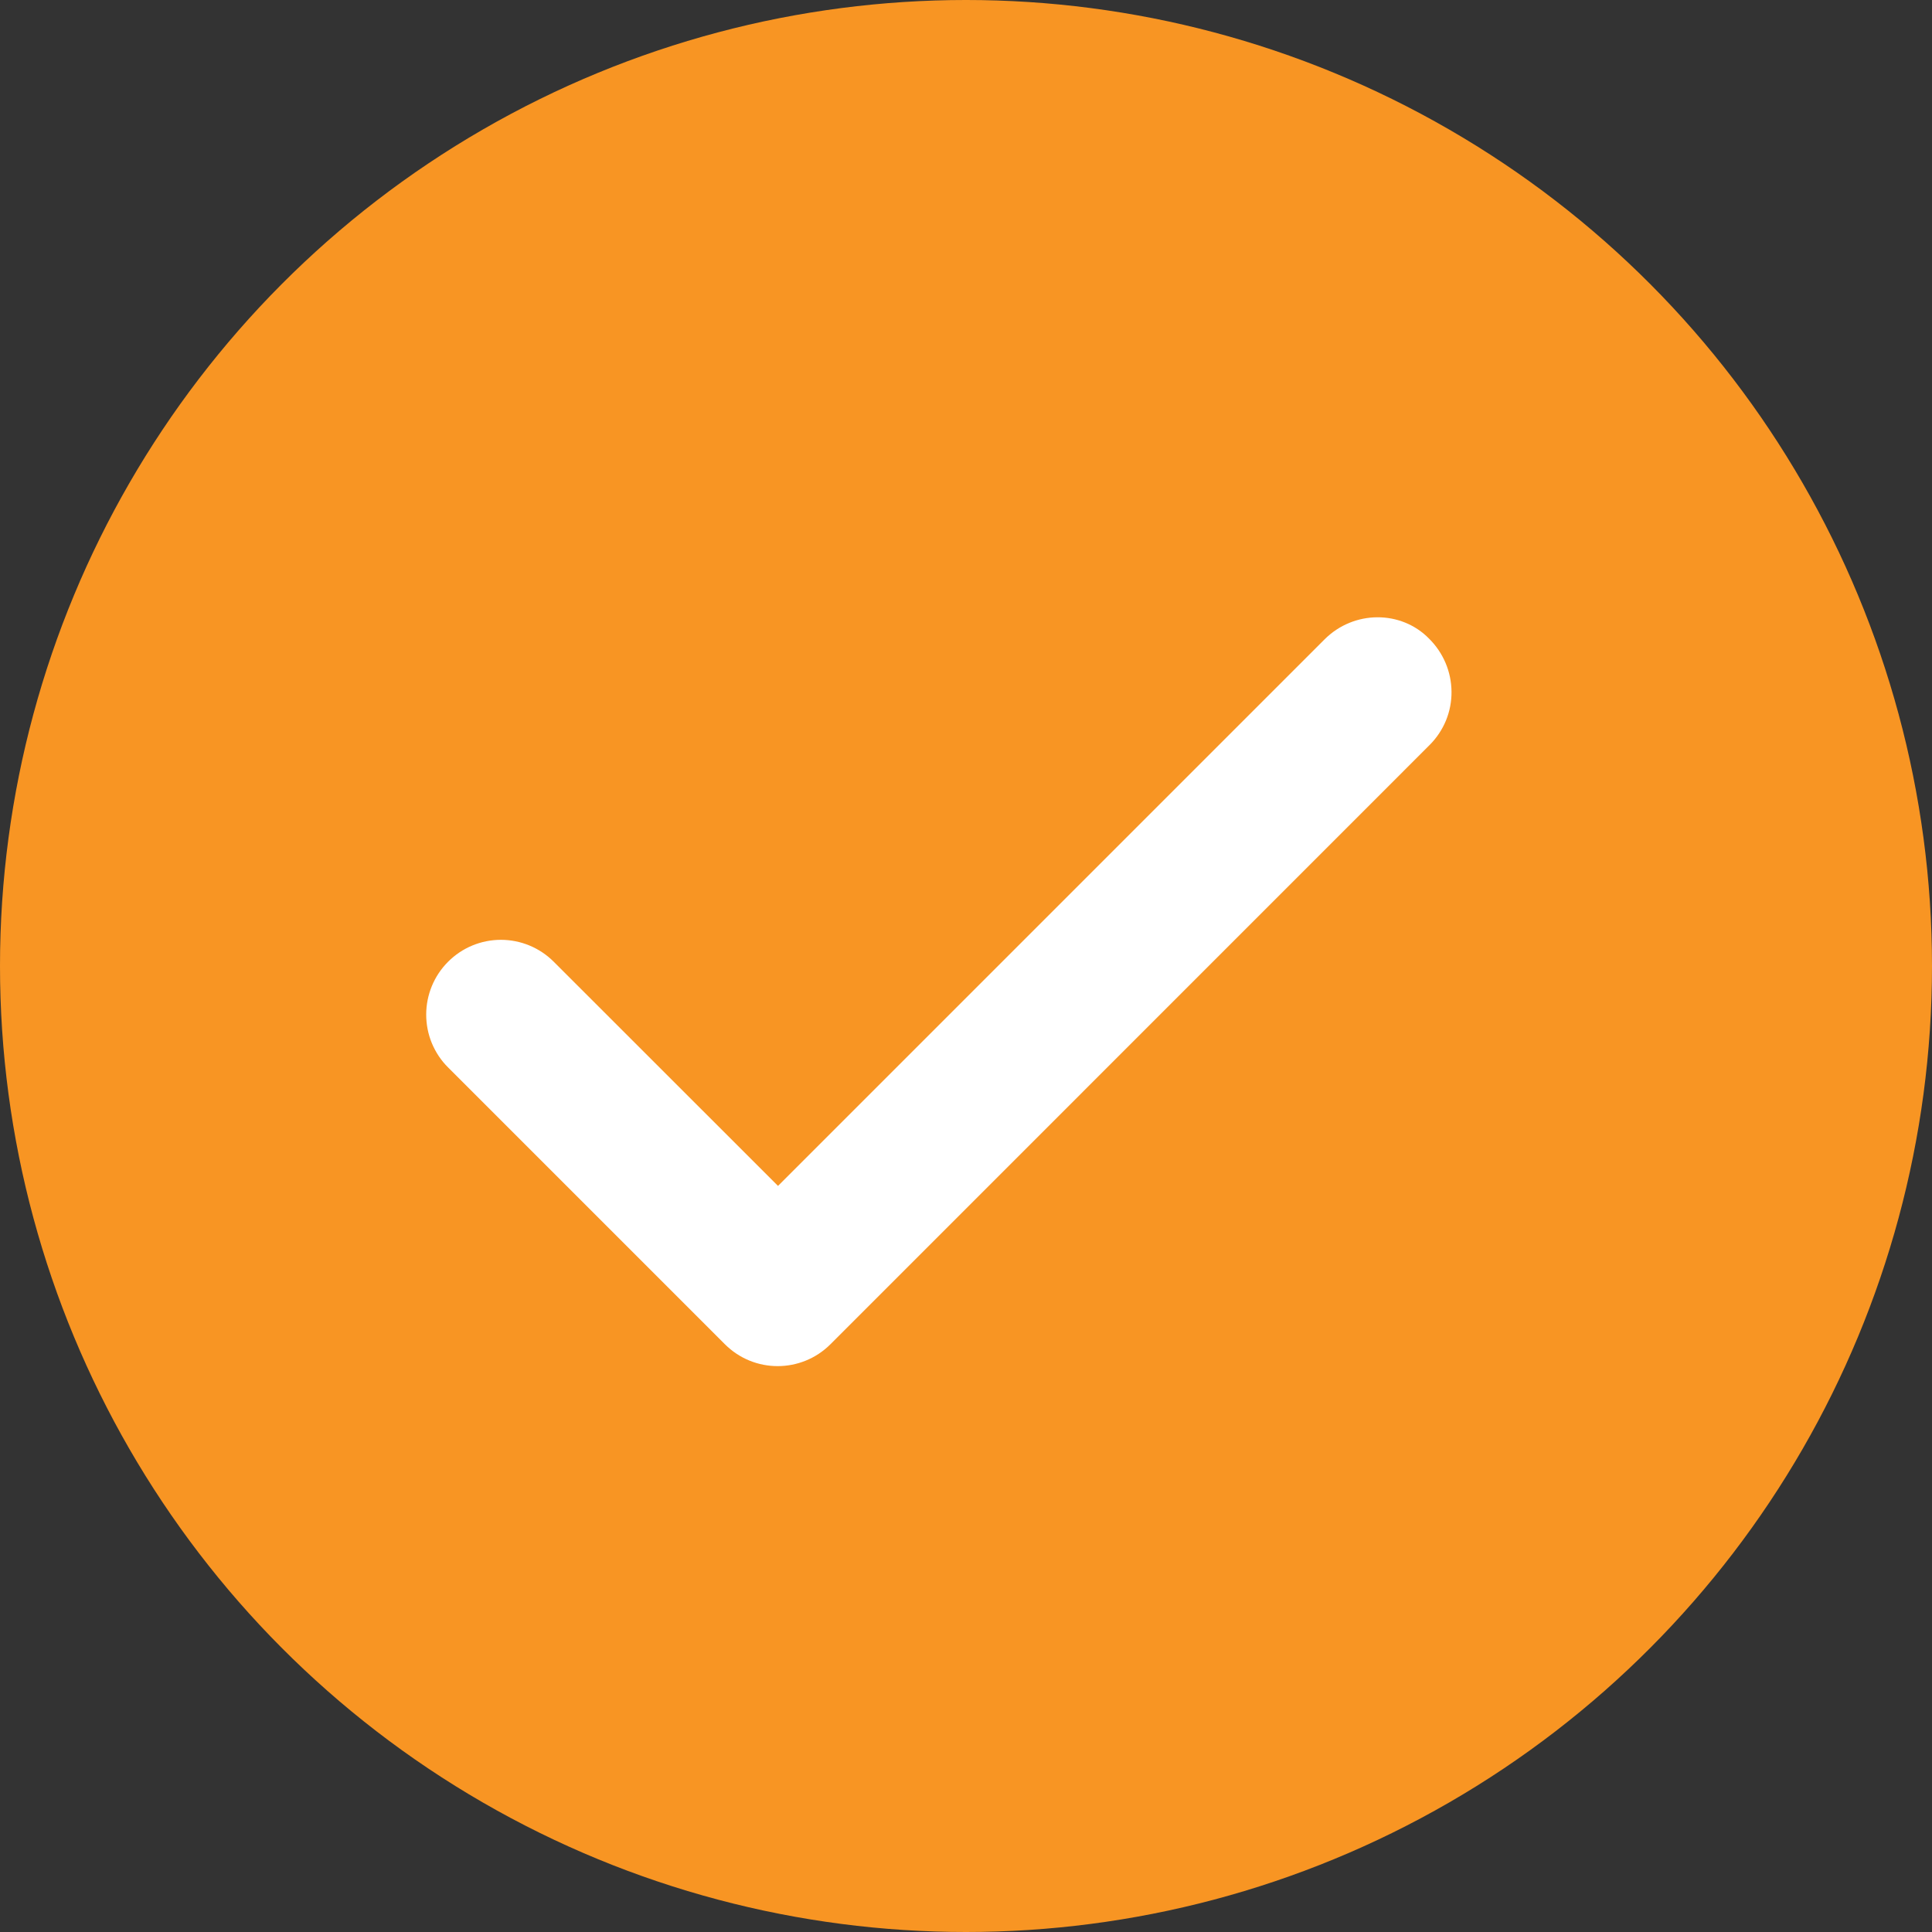 <svg width="20" height="20" viewBox="0 0 20 20" fill="none" xmlns="http://www.w3.org/2000/svg">
<rect x="0" y="0" width="20" height="20" fill="#333333" stroke="none"/>
<circle cx="10" cy="10" r="10" fill="#F89523"/>
<path d="M13.783 6.689L8.054 12.418L5.662 10.027C5.535 9.9 5.364 9.829 5.185 9.829C5.007 9.829 4.835 9.9 4.709 10.027C4.583 10.153 4.512 10.324 4.512 10.503C4.512 10.591 4.529 10.679 4.563 10.761C4.597 10.842 4.646 10.917 4.709 10.979L7.574 13.844C7.837 14.108 8.263 14.108 8.527 13.844L14.729 7.641C14.792 7.578 14.842 7.503 14.876 7.421C14.91 7.338 14.927 7.25 14.926 7.16C14.925 7.071 14.907 6.983 14.872 6.901C14.837 6.819 14.786 6.744 14.723 6.682C14.473 6.425 14.047 6.425 13.783 6.689V6.689Z" fill="white" stroke="white" stroke-width="0.2"/>
</svg>
